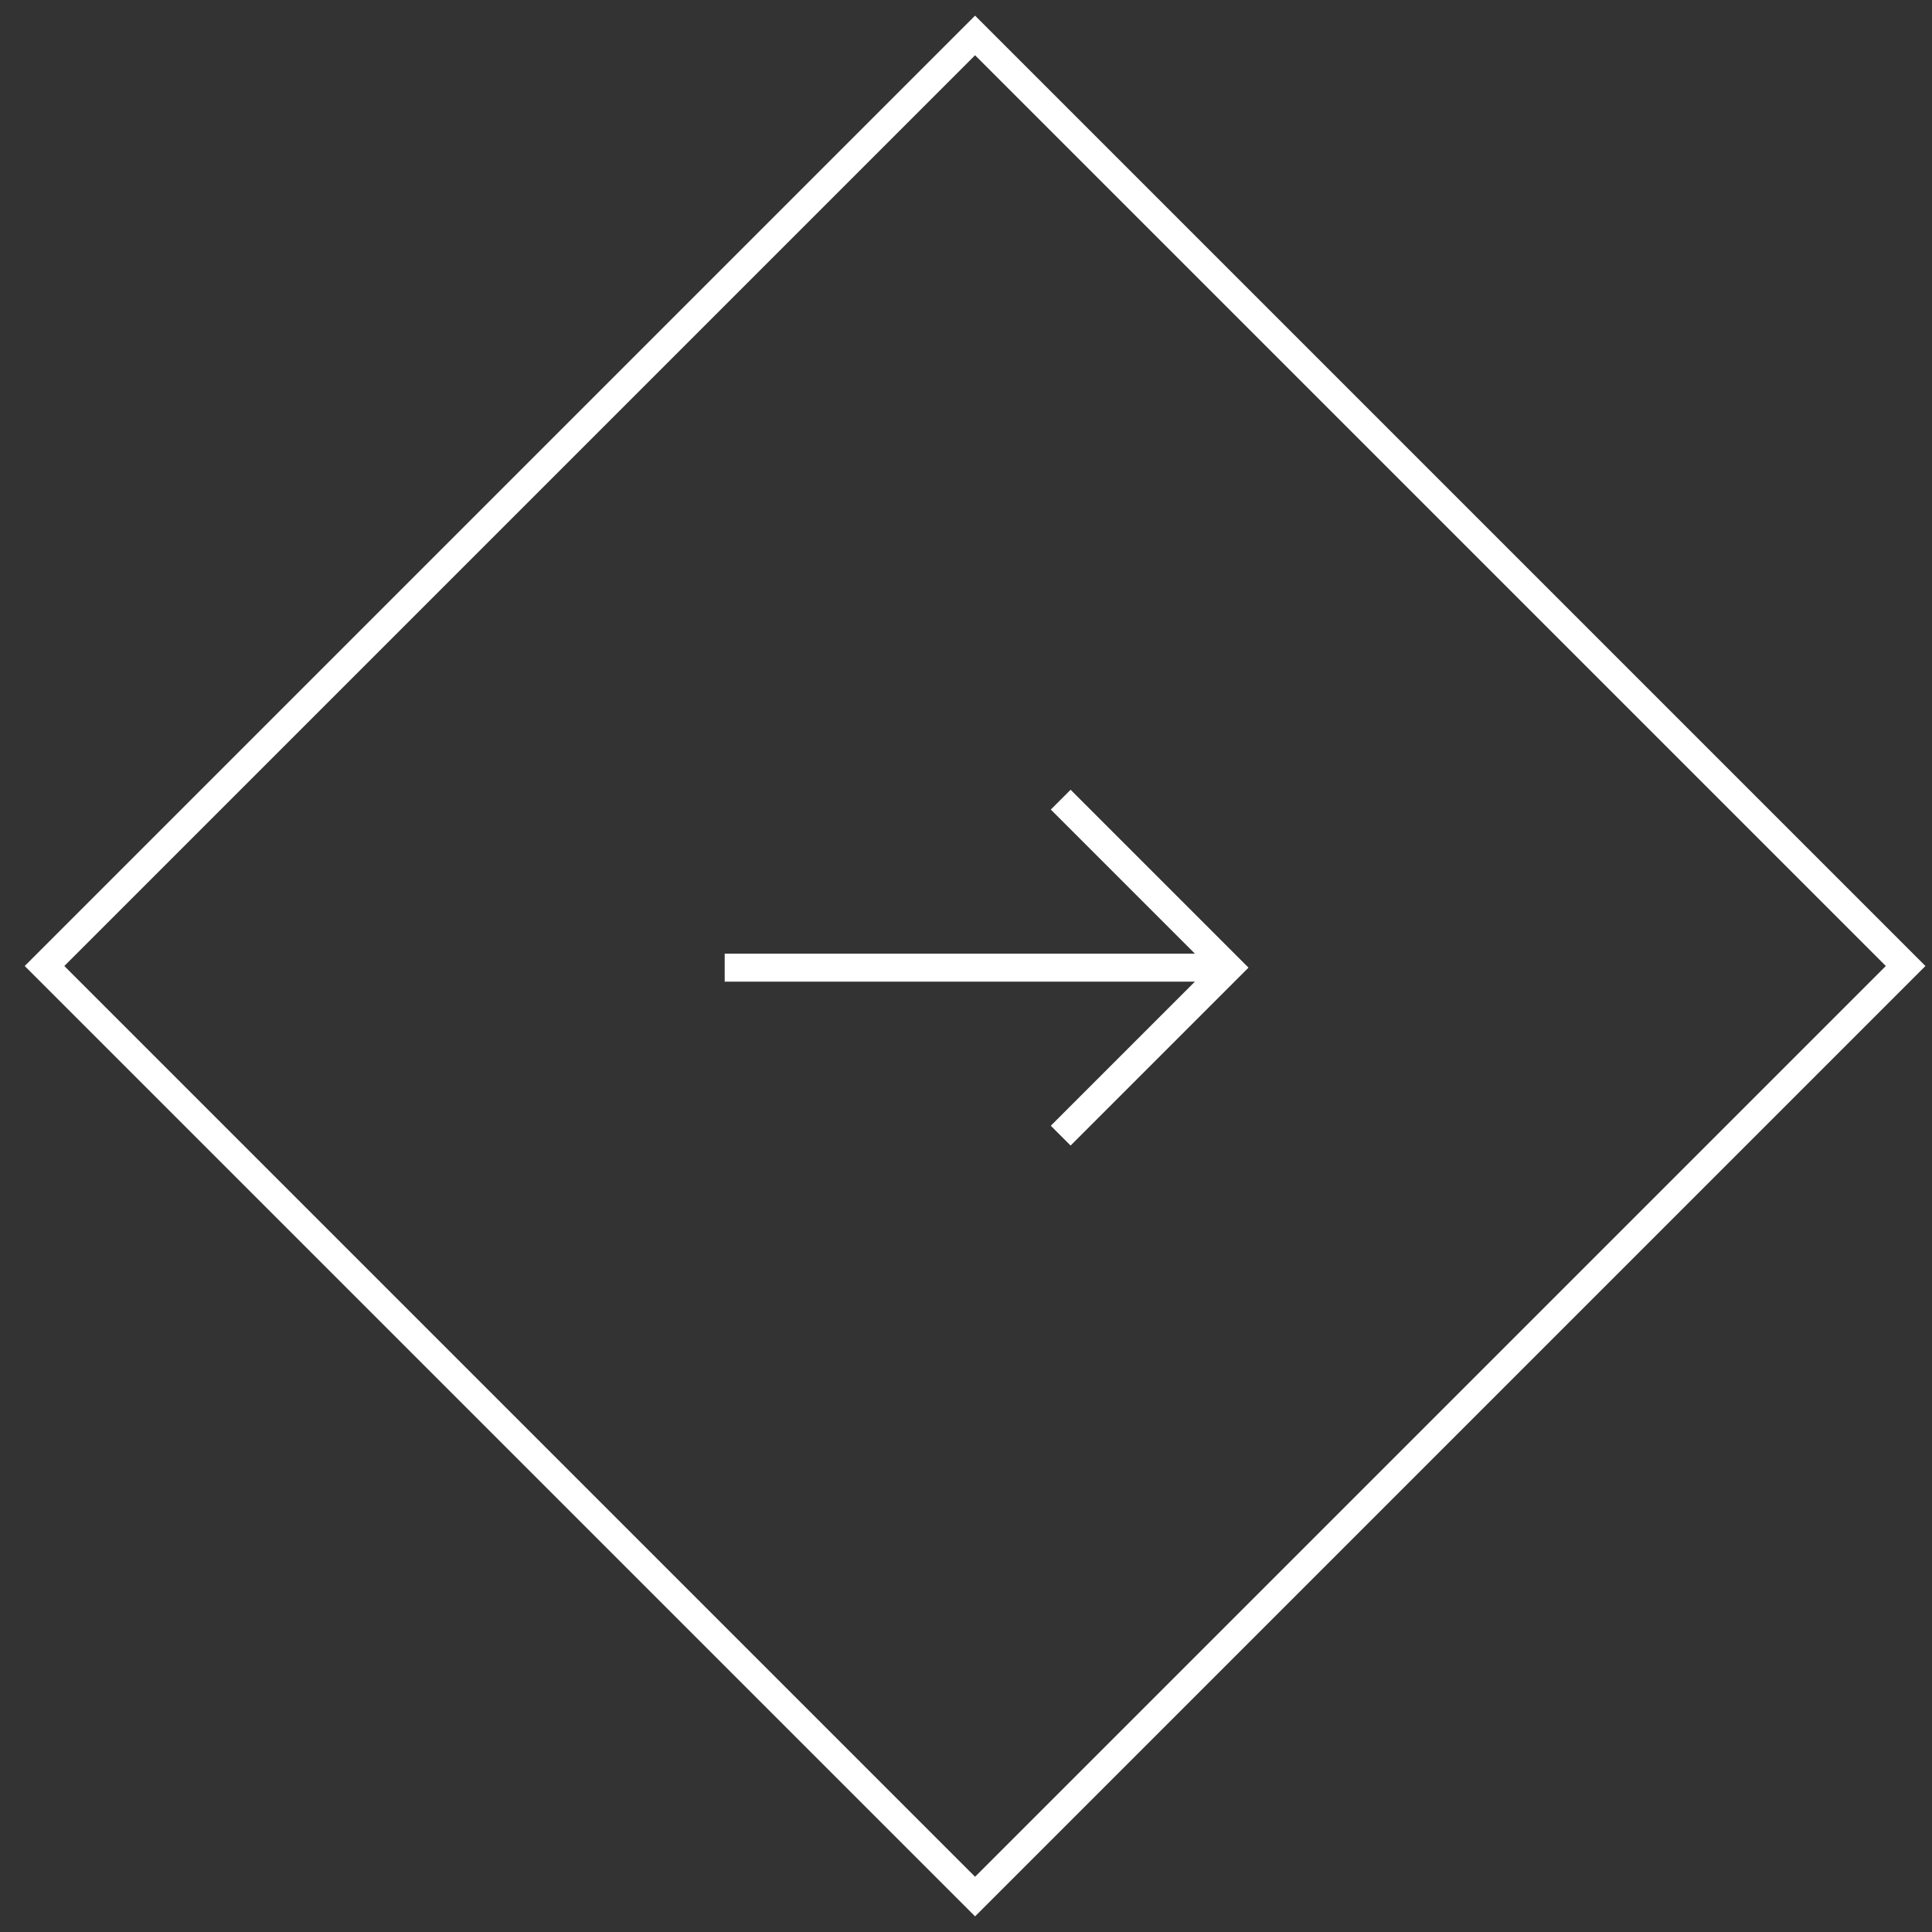 <svg width="69" height="69" viewBox="0 0 69 69" fill="none" xmlns="http://www.w3.org/2000/svg">
<rect x="0" y="0" width="69" height="69" fill="#333333" stroke="none"/>
<rect x="34.824" y="1.266" width="47" height="47" transform="rotate(45 34.824 1.266)" stroke="white"/>
<path d="M37.882 28.559L43.882 34.559L37.882 40.559" stroke="white"/>
<path d="M25.882 34.559H43.882" stroke="white"/>
</svg>
